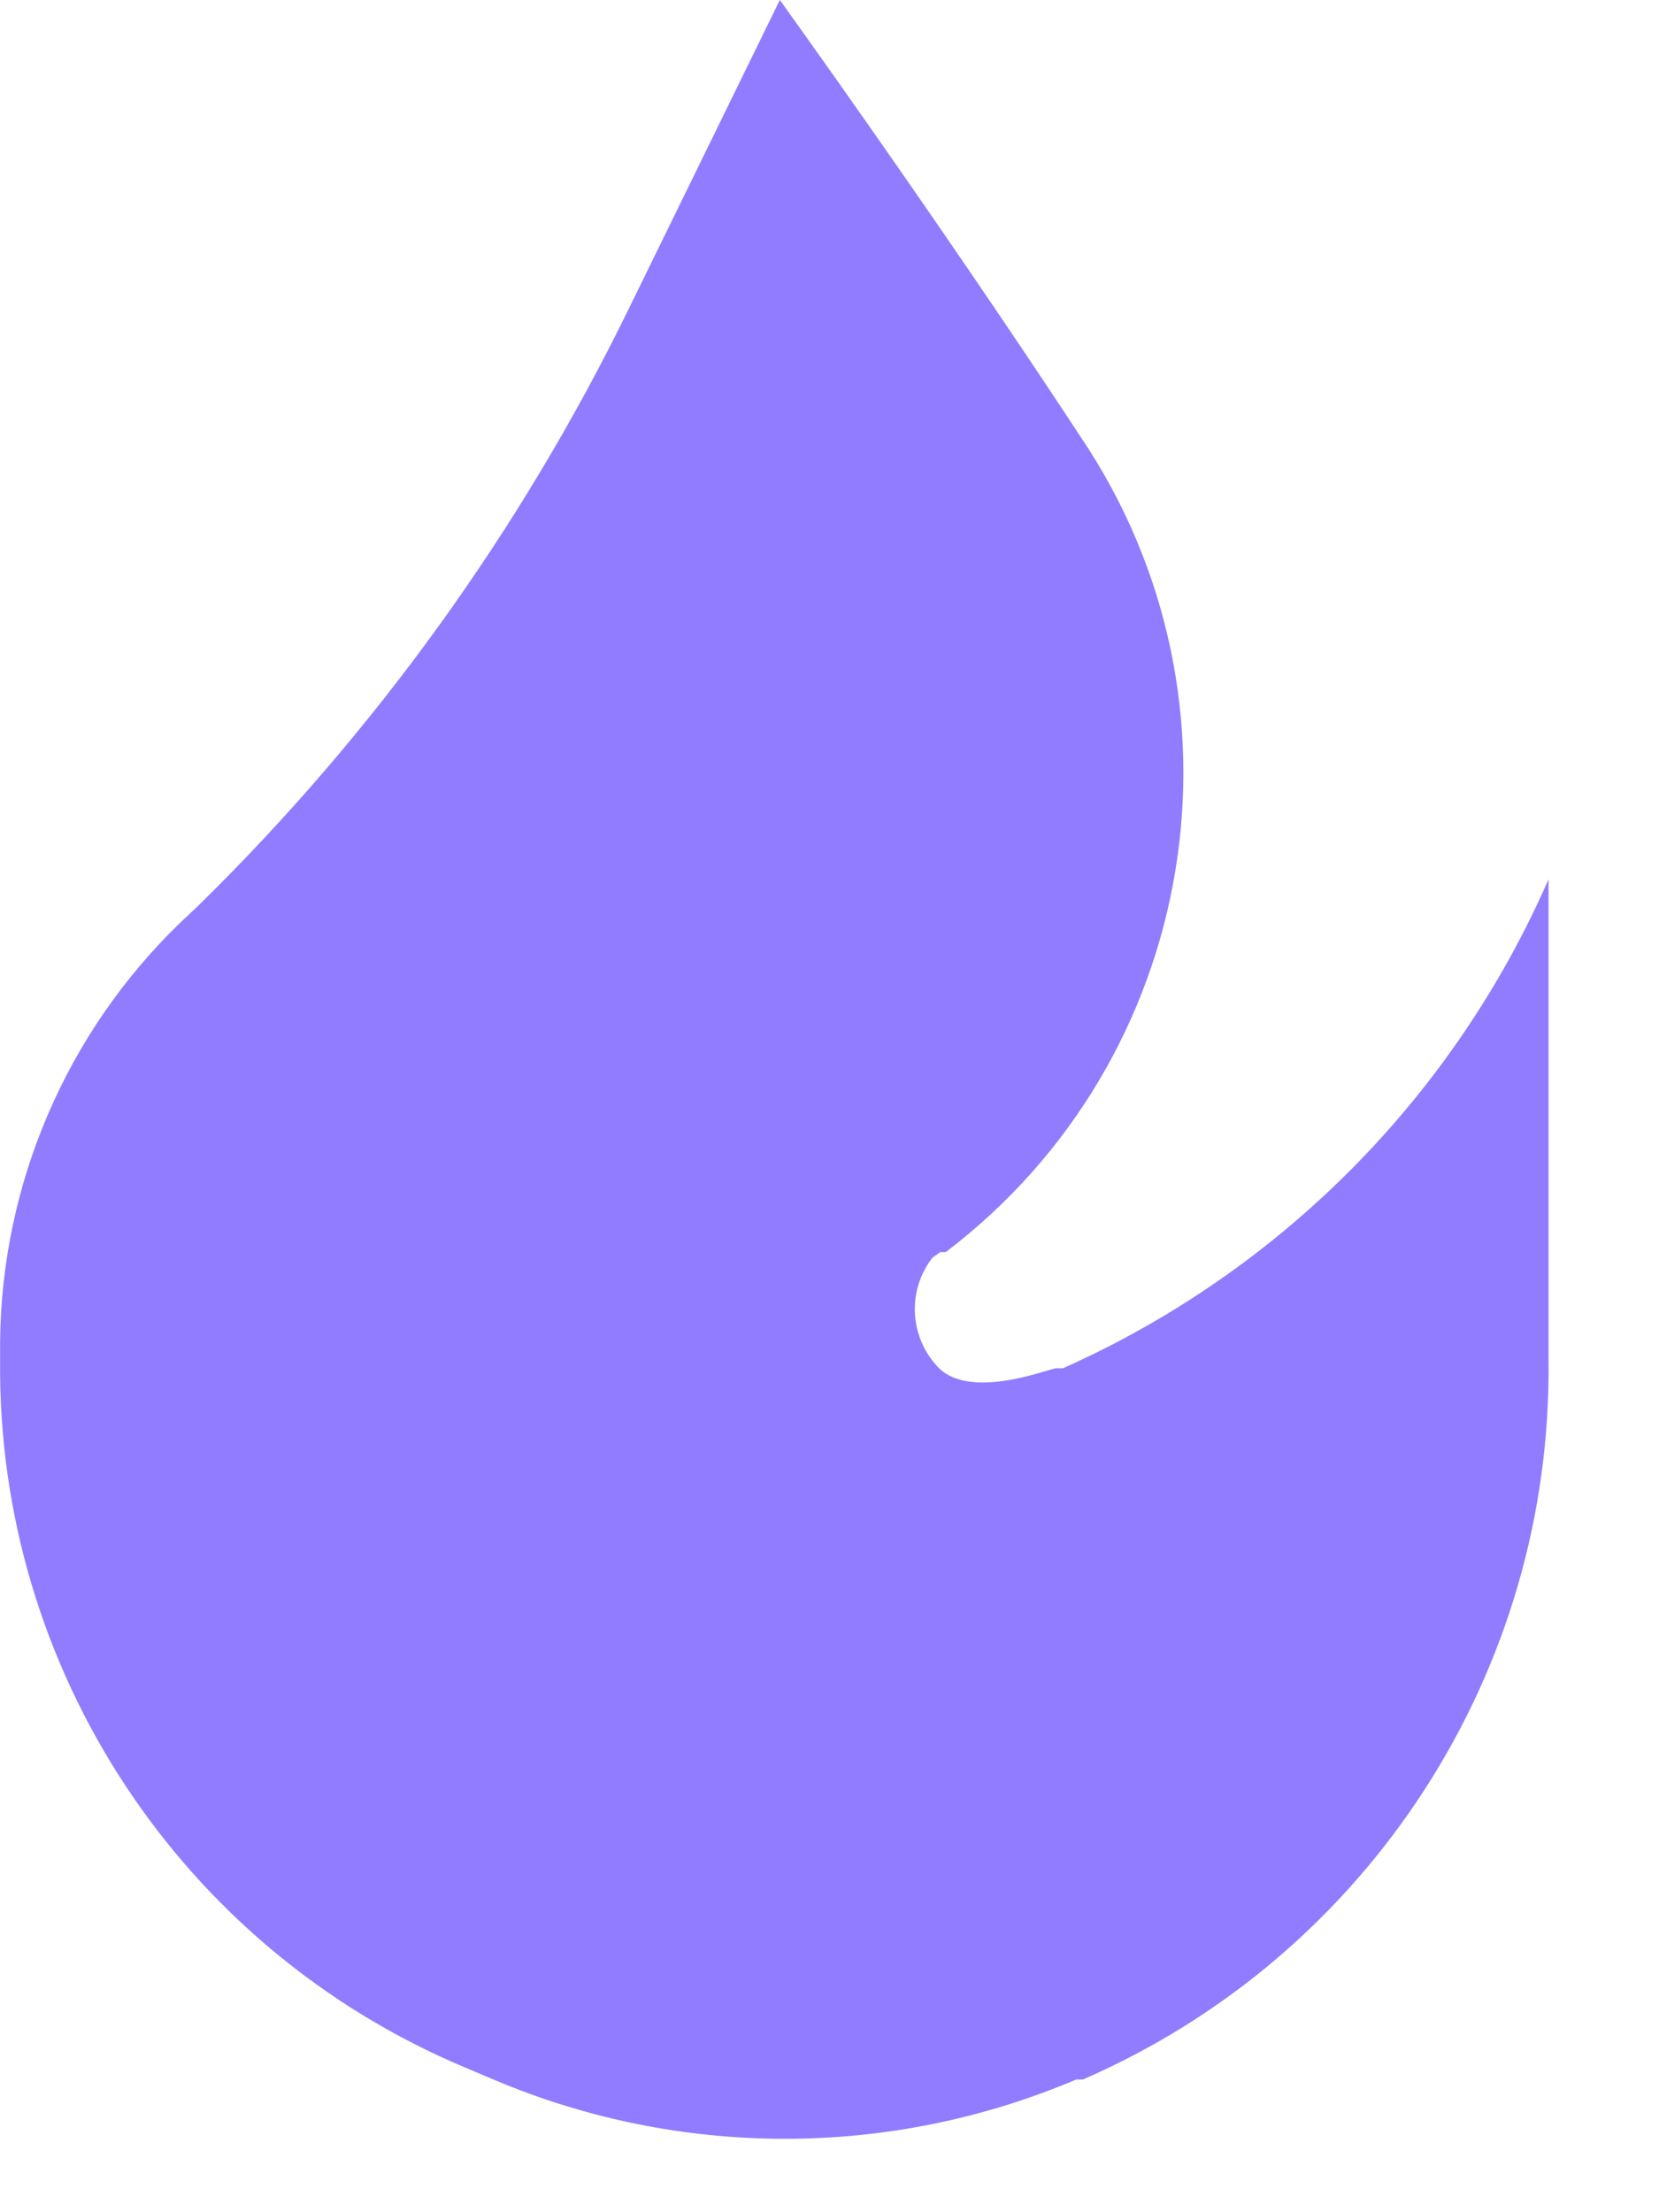 <svg width="15" height="20" xmlns="http://www.w3.org/2000/svg">

 <g>
  <title>background</title>
  <rect fill="none" id="canvas_background" height="402" width="582" y="-1" x="-1"/>
 </g>
 <g>
  <title>Layer 1</title>
  <path id="svg_1" fill="#917cff" d="m7.051,0l-1.37,2.8c-0.979,2 -2.291,3.82 -3.88,5.38l-0.18,0.17c-1.021,0.991 -1.604,2.348 -1.62,3.77l0,0.18c-0.027,2.785 1.633,5.31 4.2,6.39l0.26,0.11c1.684,0.715 3.586,0.715 5.27,0l0.06,0c2.587,-1.124 4.246,-3.69 4.21,-6.51l0,-4.34c-0.862,1.969 -2.427,3.545 -4.39,4.42c0,0 0,0 -0.06,0c-0.06,0 -0.76,0.29 -1.06,0c-0.268,-0.271 -0.294,-0.699 -0.06,-1l0.07,-0.05l0.05,0c2.296,-1.745 2.831,-4.978 1.22,-7.37c-1.3,-1.98 -2.72,-3.95 -2.72,-3.95z"/>
 </g>
</svg>